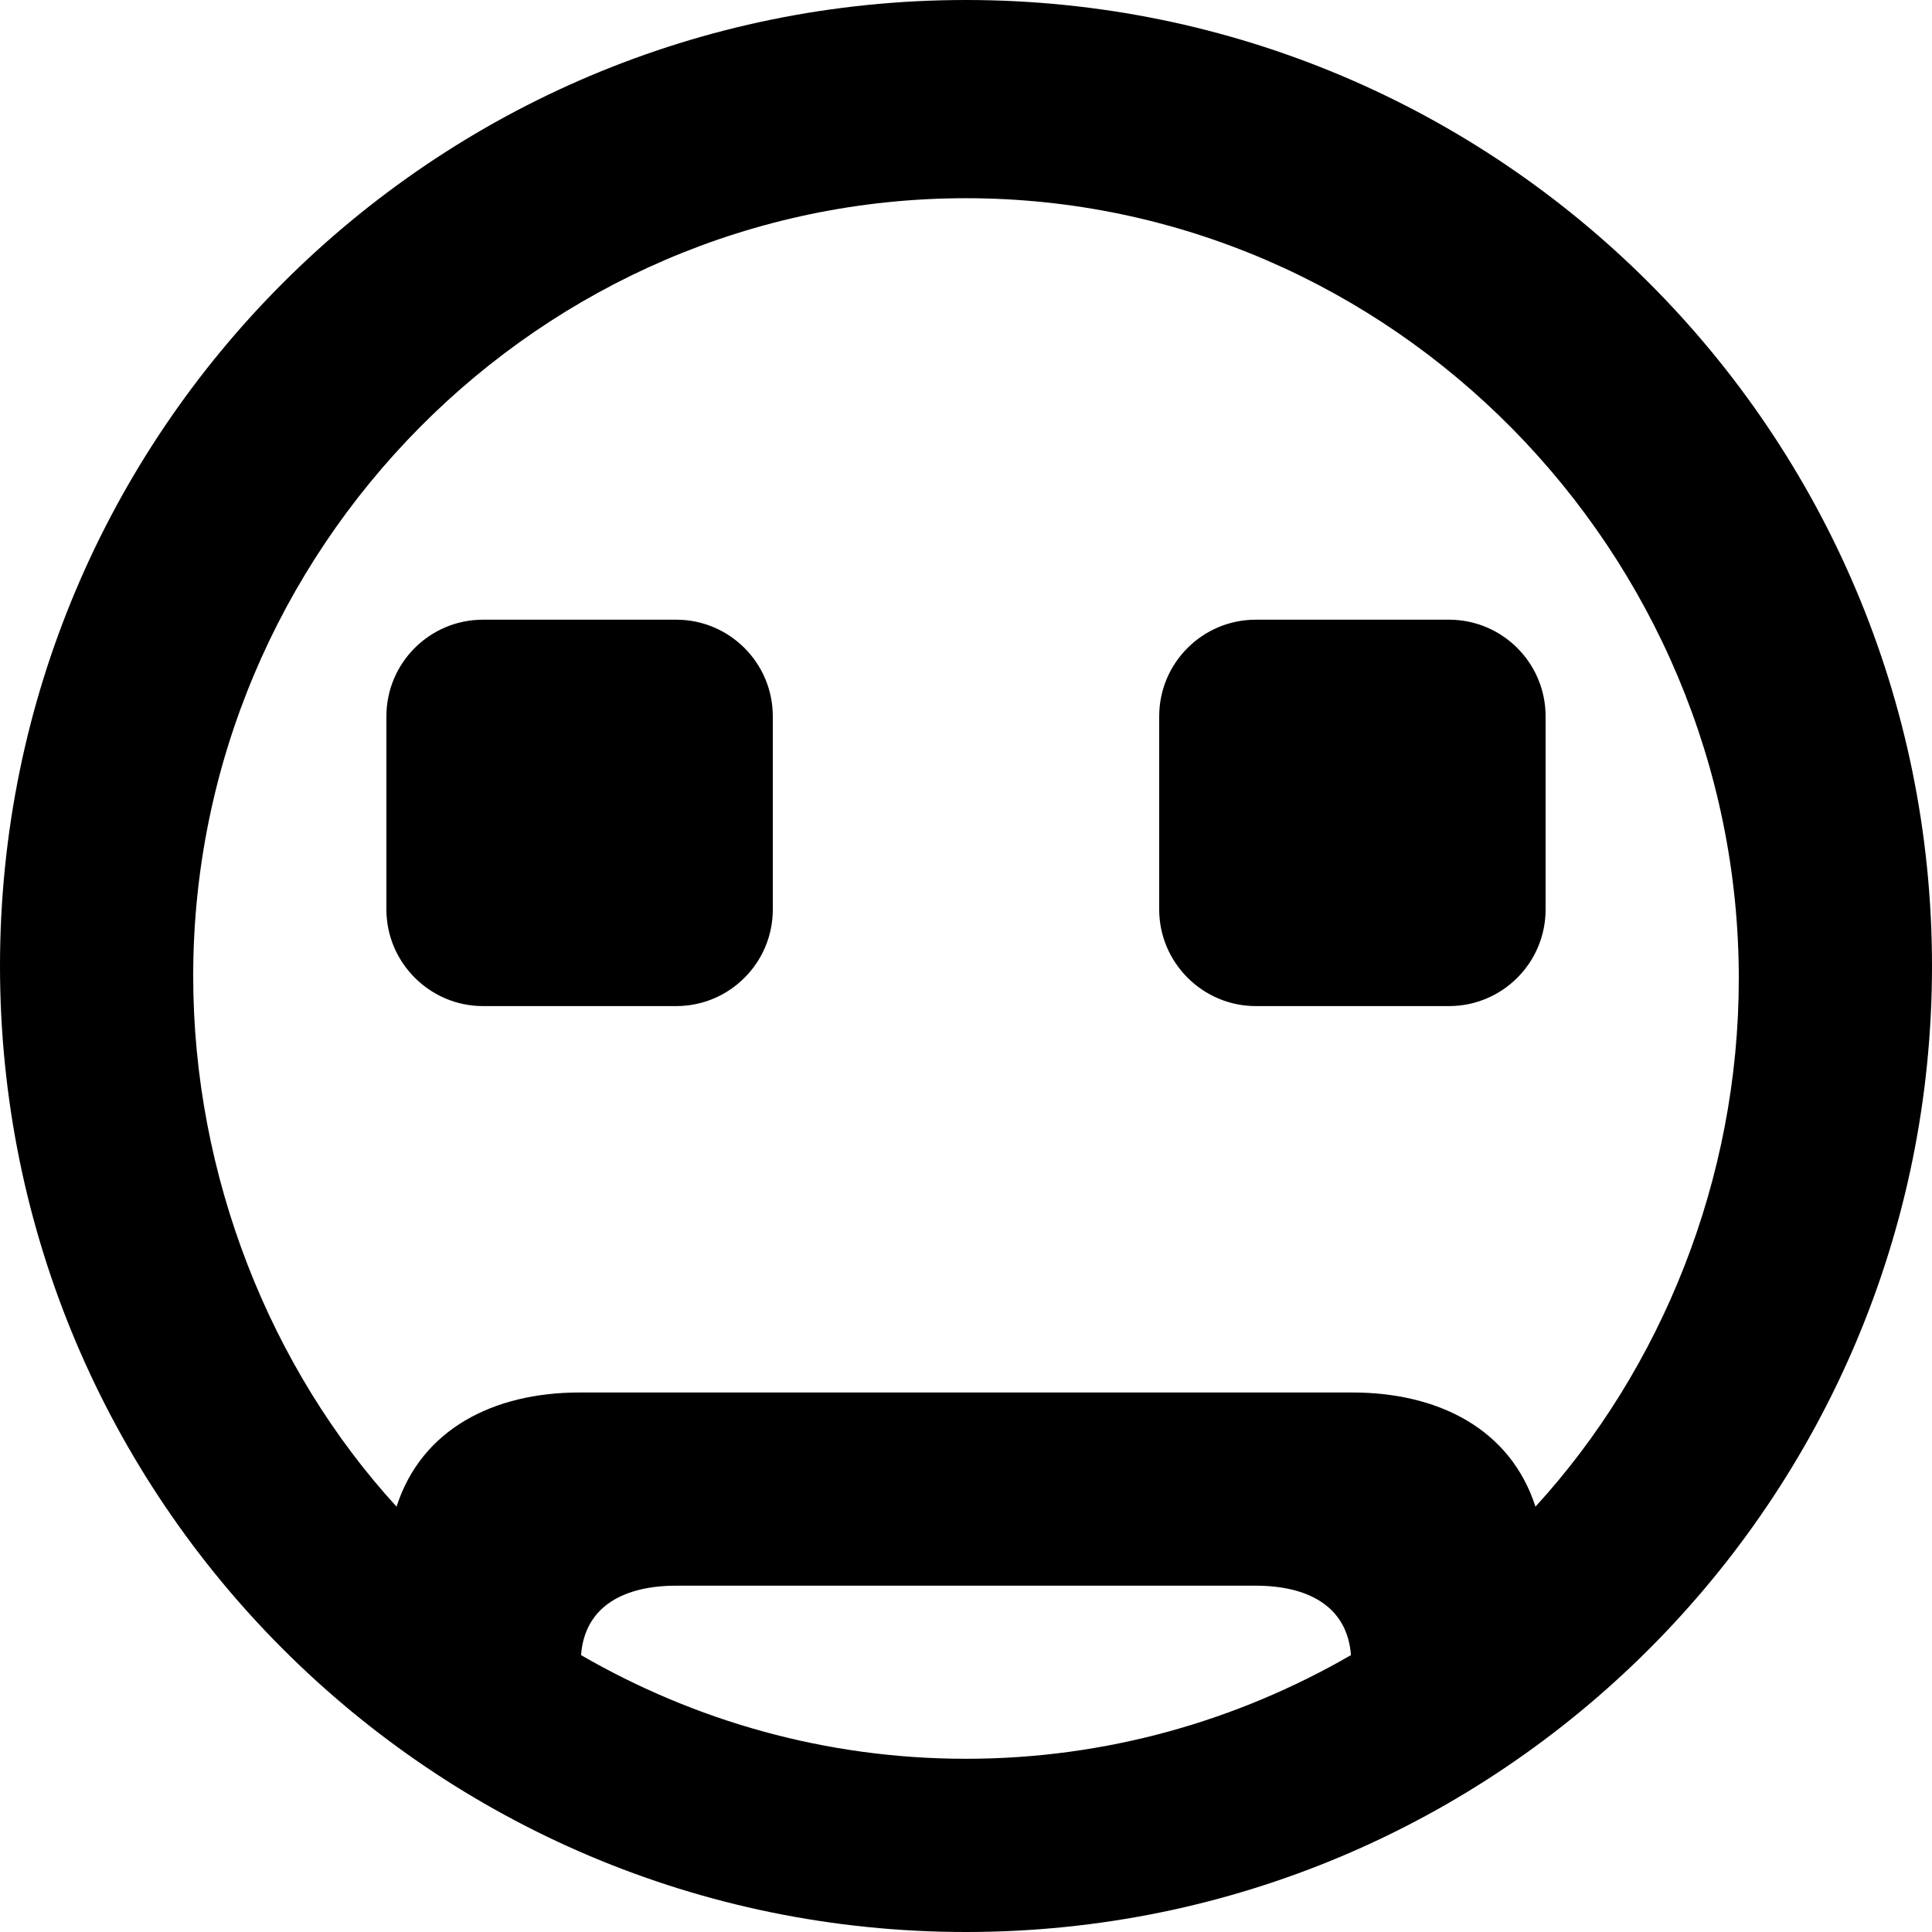 <!-- Generated by IcoMoon.io -->
<svg version="1.1" xmlns="http://www.w3.org/2000/svg" width="32" height="32" viewBox="0 0 32 32">
<title>as-emoji_sad_circle-</title>
<path d="M25.6 11.864v3.2c0 0.883-0.717 1.6-1.6 1.6h-3.2c-0.88 0-1.6-0.72-1.6-1.6v-3.2c0-0.883 0.717-1.6 1.6-1.6h3.2c0.883 0 1.6 0.717 1.6 1.6zM12.8 11.864v3.2c0 0.883-0.717 1.6-1.6 1.6h-3.2c-0.88 0-1.6-0.72-1.6-1.6v-3.2c0-0.883 0.717-1.6 1.6-1.6h3.2c0.883 0 1.6 0.717 1.6 1.6zM25.432 24.955c-0.414-1.286-1.608-1.891-3.032-1.891h-12.8c-1.424 0-2.618 0.605-3.032 1.891-2.085-2.278-3.368-5.466-3.368-8.789 0-7.059 5.742-12.883 12.8-12.883s12.8 5.866 12.8 12.925c0 3.323-1.283 6.469-3.368 8.747zM9.624 27.414c0.062-0.826 0.734-1.15 1.576-1.15h9.6c0.842 0 1.514 0.325 1.576 1.15-1.88 1.086-4.053 1.717-6.376 1.717s-4.496-0.63-6.376-1.717zM16 0c-8.837 0-16 7.163-16 16s7.163 16 16 16c8.837 0 16-7.163 16-16s-7.163-16-16-16z"></path>
</svg>
